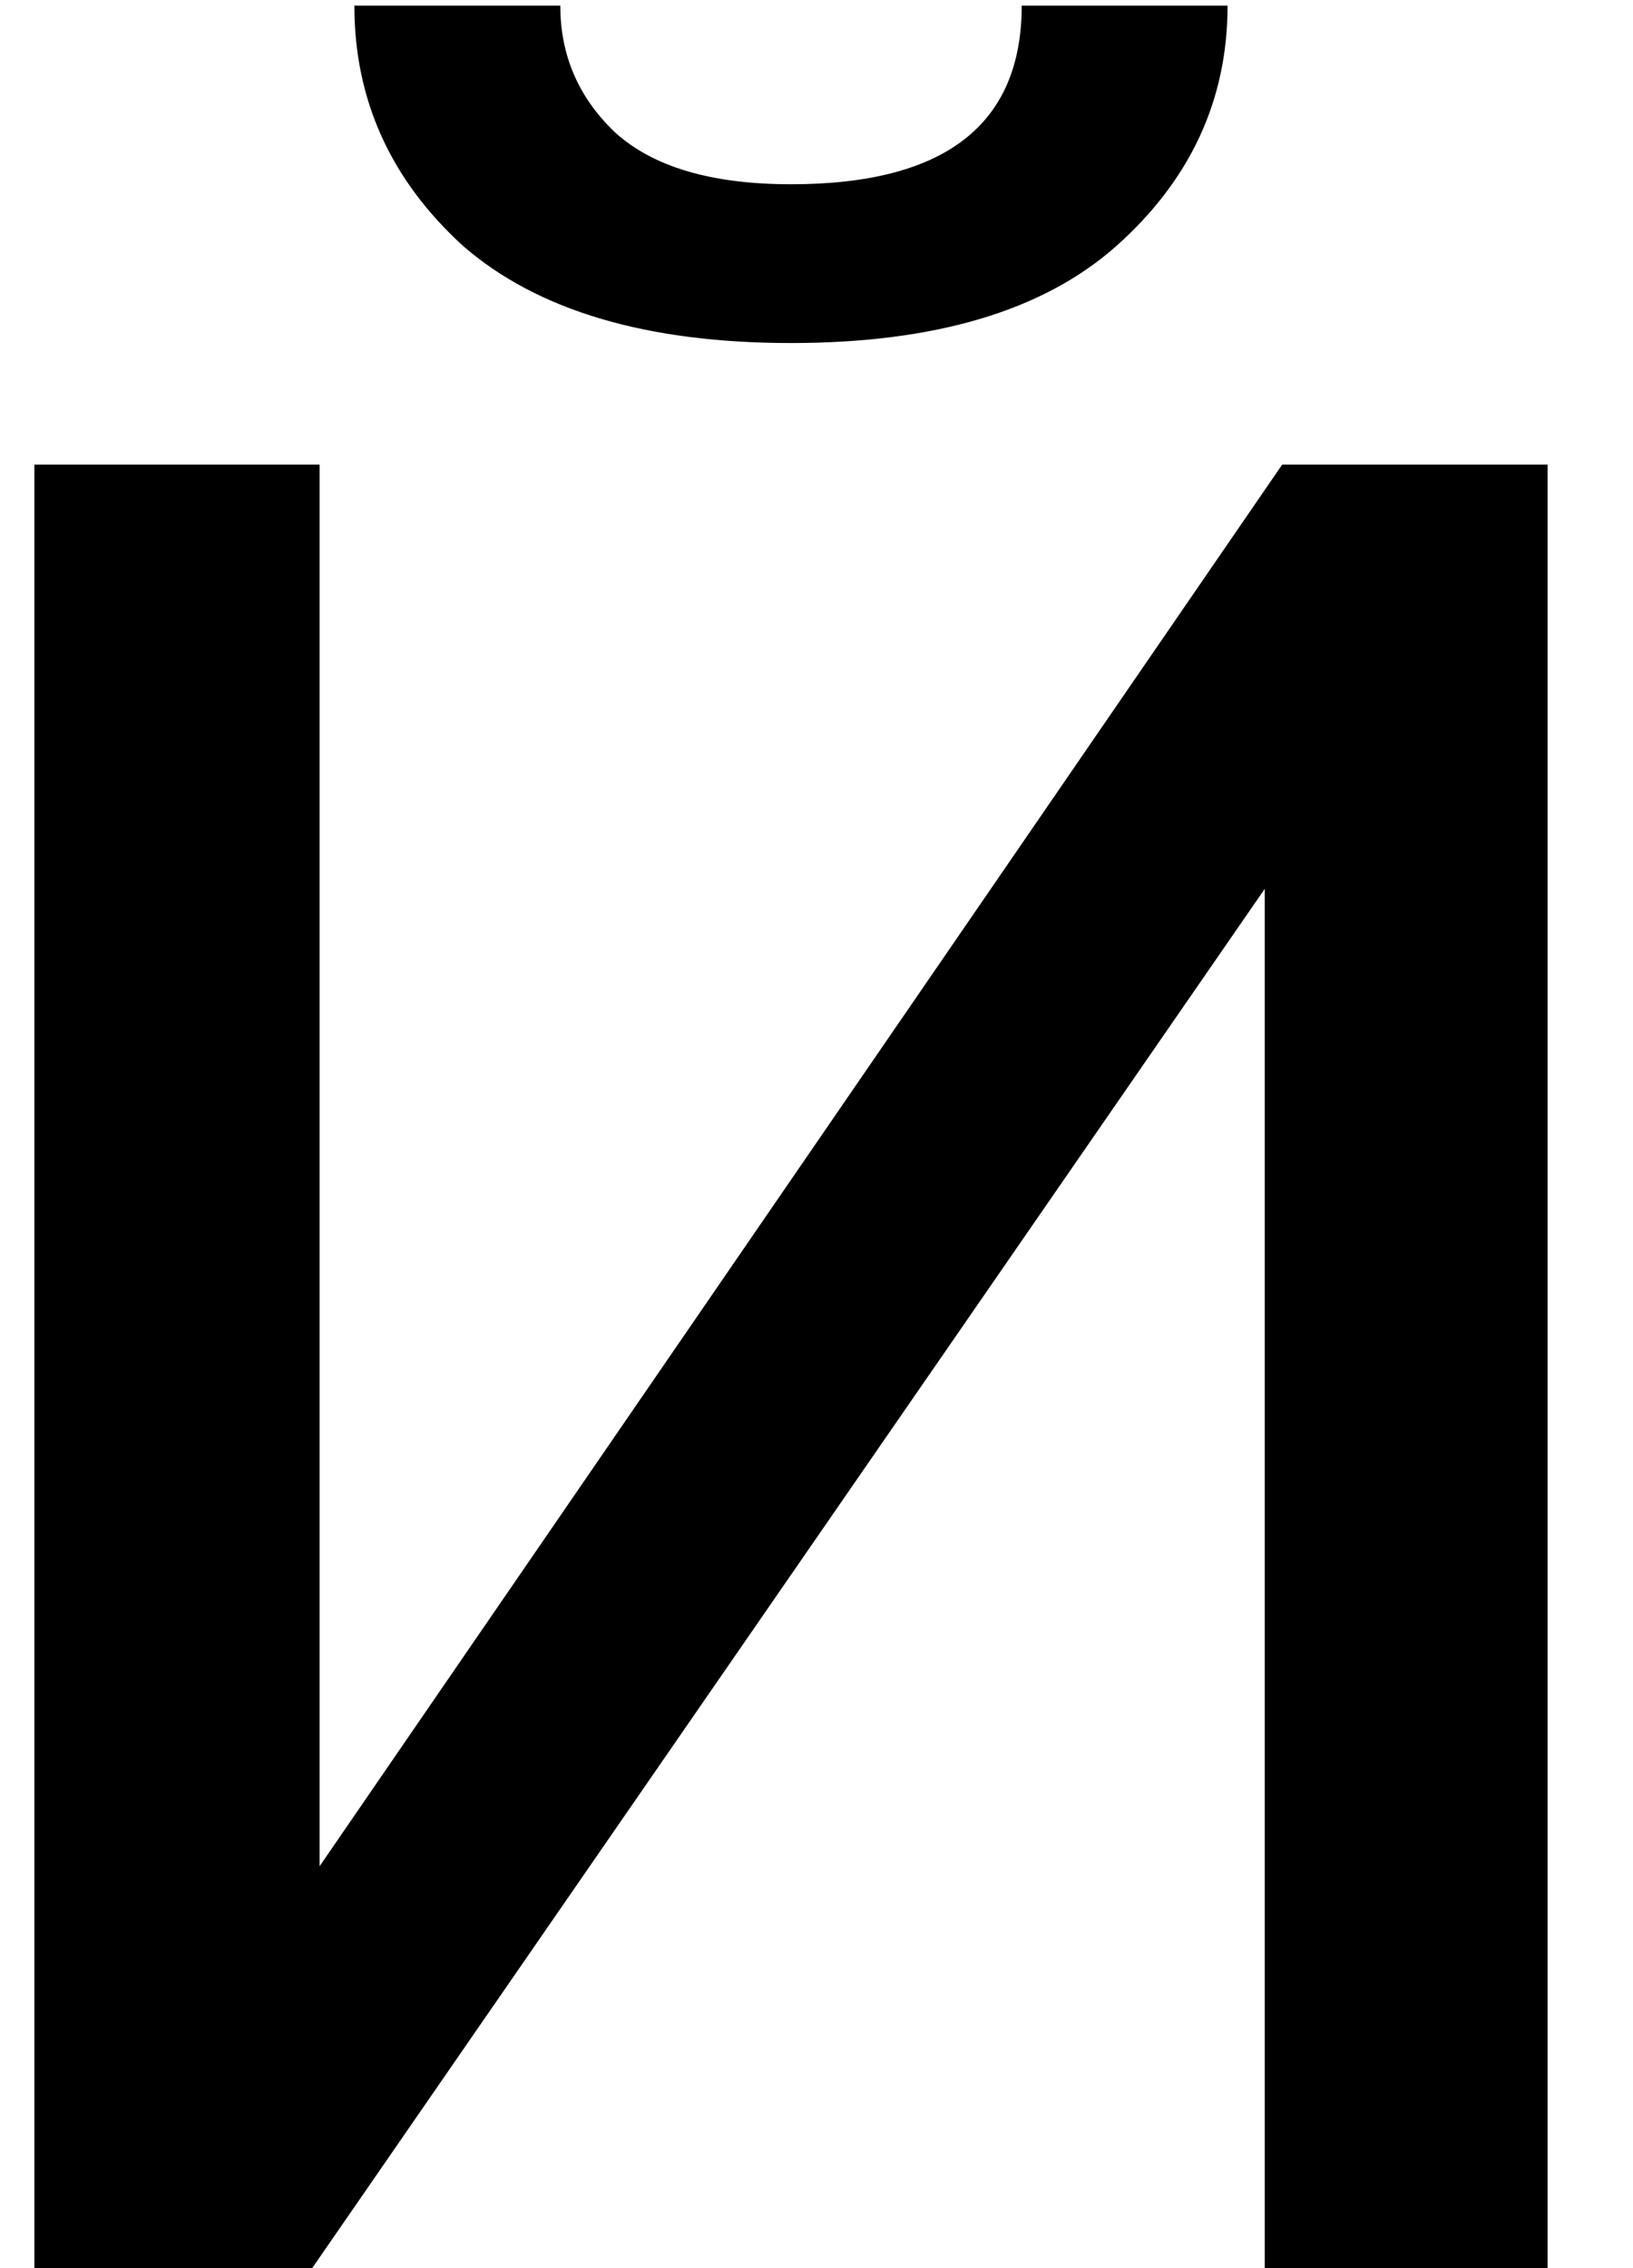 <svg width="18" height="25" viewBox="0 0 18 25" fill="none" xmlns="http://www.w3.org/2000/svg">
<path d="M17.059 25H13.941V9.797L3.441 25H0.379V5.121H3.523V20.57L14.133 5.121H17.059V25ZM8.719 3.781C7.133 3.781 5.93 3.426 5.109 2.715C4.307 1.986 3.906 1.102 3.906 0.062H6.176C6.176 0.609 6.376 1.074 6.777 1.457C7.197 1.84 7.844 2.031 8.719 2.031C10.414 2.031 11.262 1.375 11.262 0.062H13.531C13.531 1.102 13.121 1.986 12.301 2.715C11.499 3.426 10.305 3.781 8.719 3.781Z" fill="black"/>
</svg>
